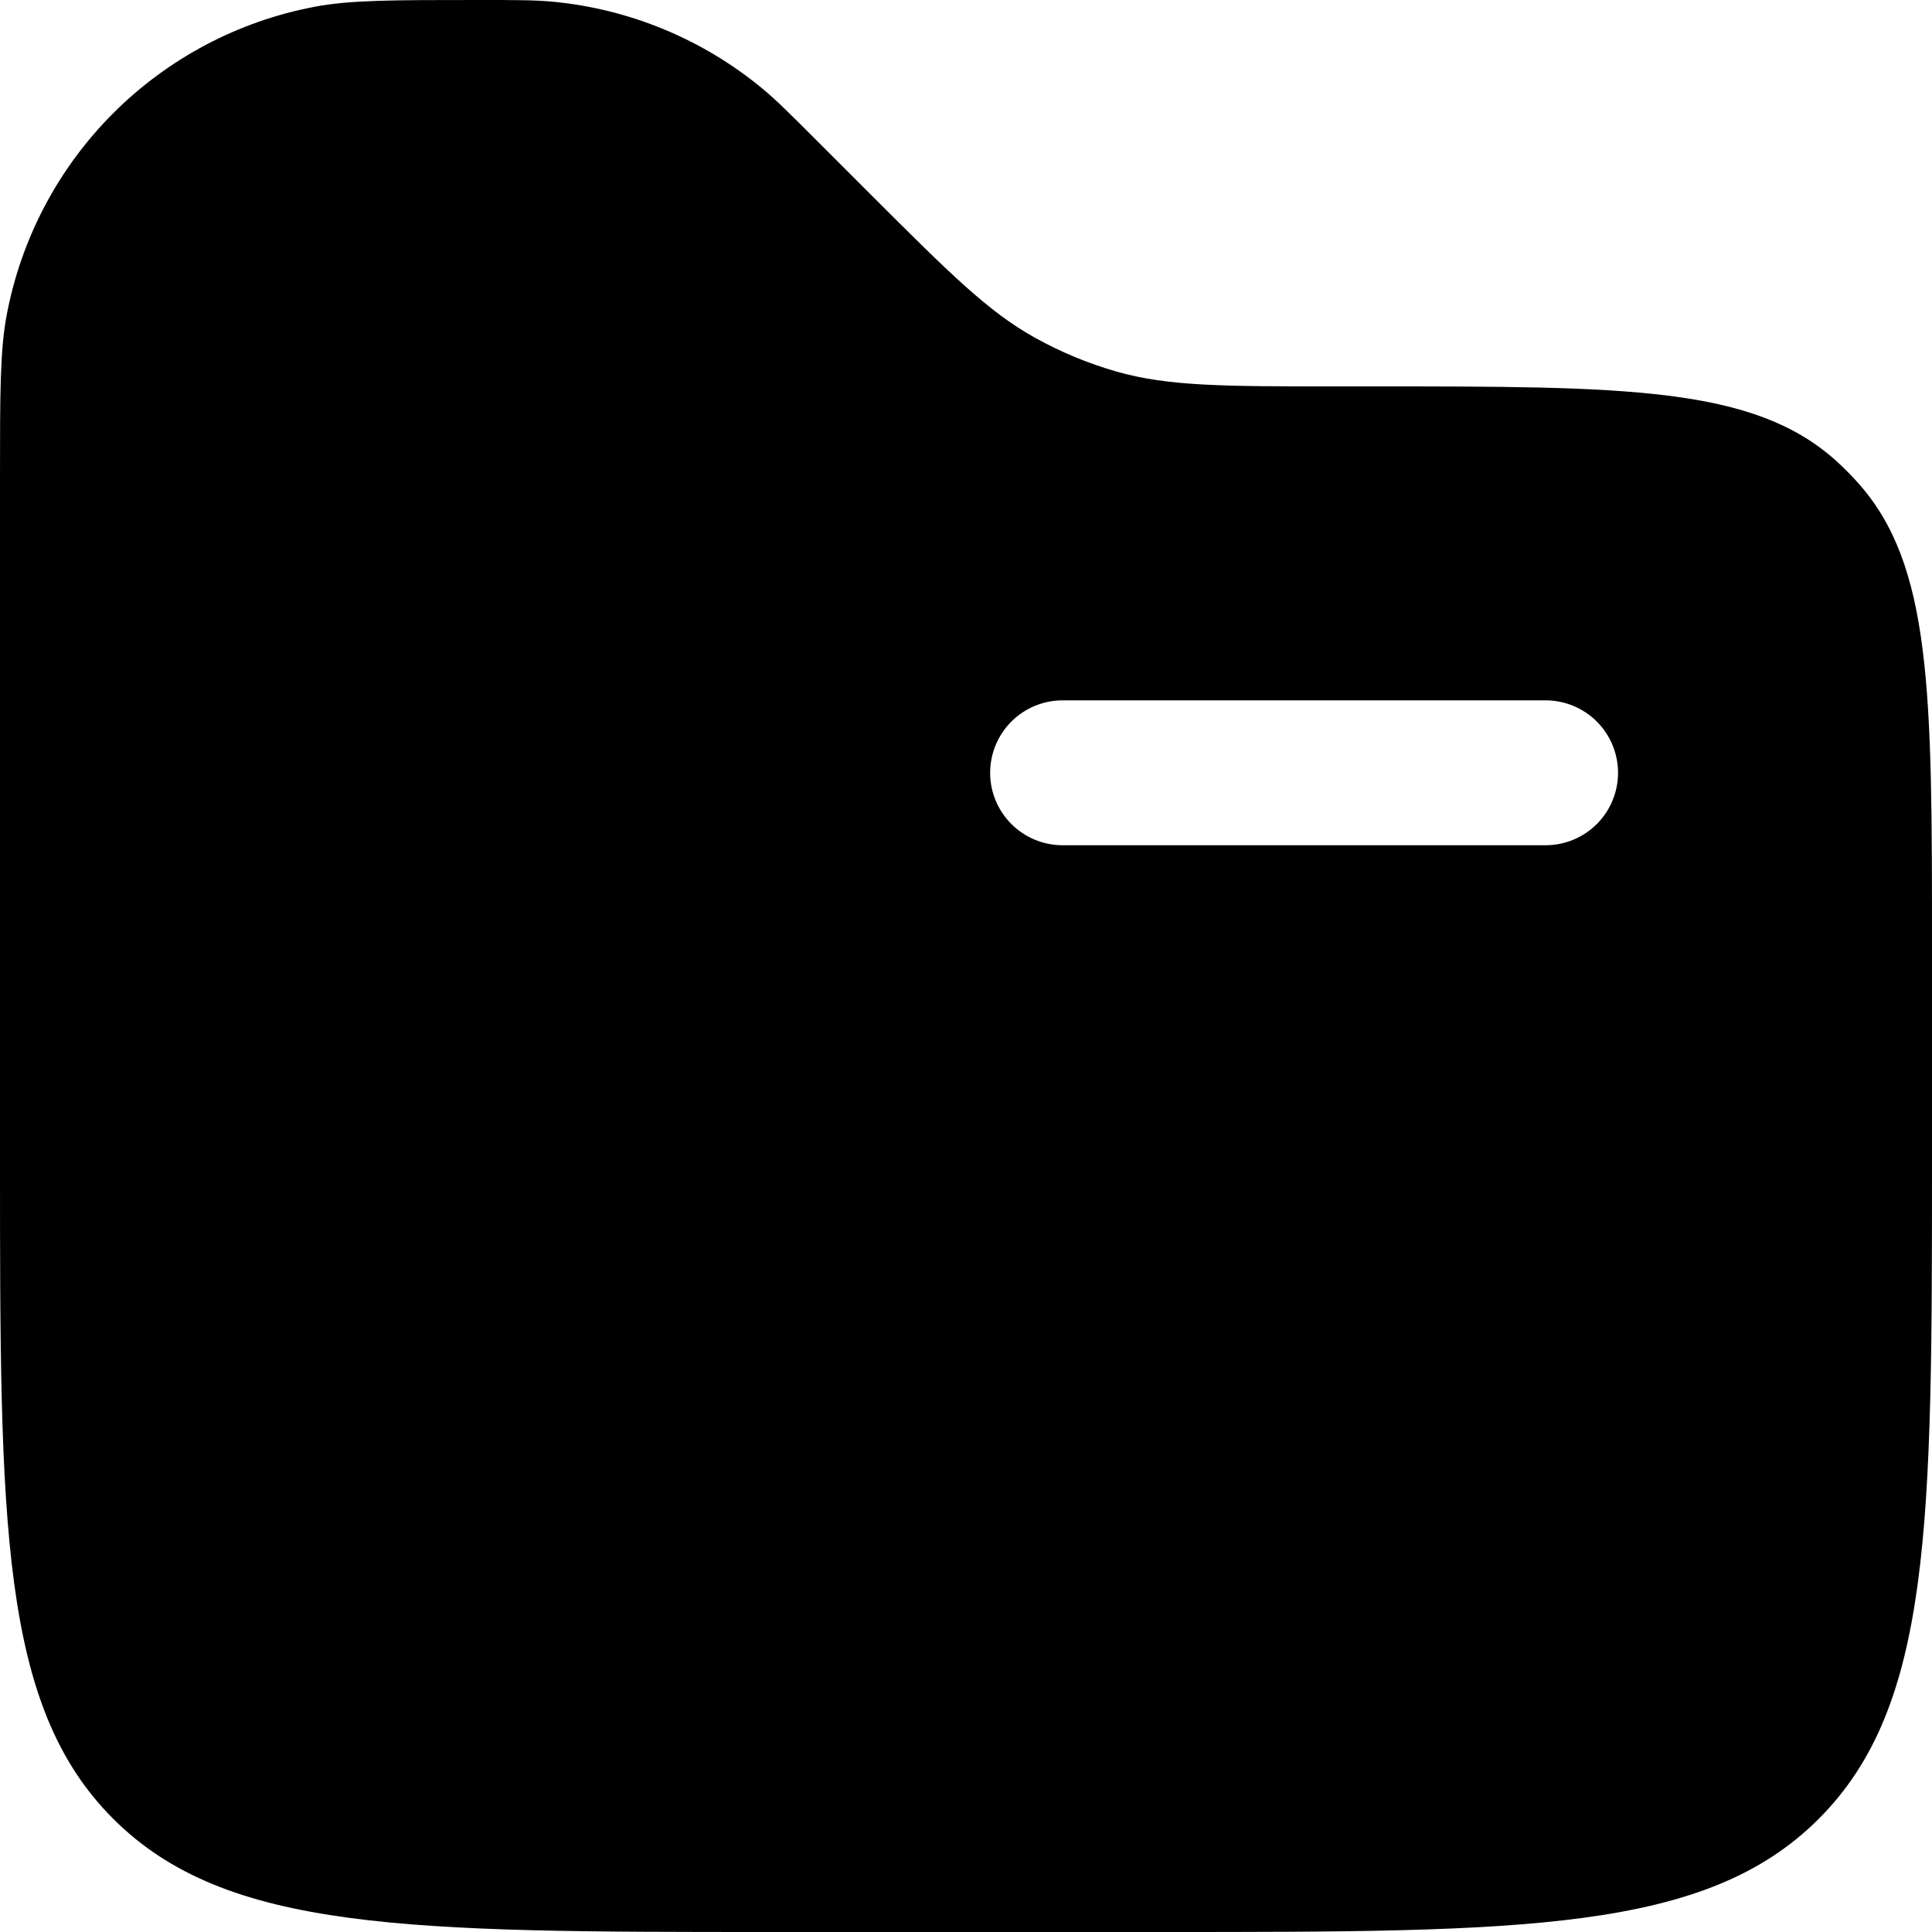 <svg width="99" height="99" viewBox="0 0 99 99" fill="none" xmlns="http://www.w3.org/2000/svg">
<path fill-rule="evenodd" clip-rule="evenodd" d="M0.346 16.127C-3.31923e-07 17.949 0 20.137 0 24.503V59.4C0 78.066 -5.90086e-07 87.402 5.801 93.199C11.603 98.995 20.933 99 39.6 99H59.4C78.066 99 87.402 99 93.199 93.199C98.995 87.397 99 78.066 99 59.4V48.5C99 35.472 99 28.953 95.189 24.72C94.839 24.33 94.469 23.958 94.08 23.607C89.847 19.8 83.328 19.8 70.3 19.8H68.449C62.741 19.8 59.885 19.8 57.222 19.043C55.761 18.625 54.352 18.04 53.024 17.3C50.609 15.959 48.589 13.934 44.55 9.9L41.828 7.178C40.471 5.821 39.798 5.148 39.085 4.554C36.02 2.013 32.259 0.455 28.294 0.084C27.373 -2.02842e-07 26.413 0 24.503 0C20.132 0 17.949 -3.31923e-07 16.127 0.346C12.216 1.085 8.618 2.986 5.803 5.8C2.988 8.614 1.086 12.216 0.346 16.127ZM50.737 39.6C50.737 38.615 51.129 37.671 51.825 36.975C52.521 36.279 53.465 35.888 54.45 35.888H79.2C80.185 35.888 81.129 36.279 81.825 36.975C82.521 37.671 82.912 38.615 82.912 39.6C82.912 40.585 82.521 41.529 81.825 42.225C81.129 42.921 80.185 43.312 79.2 43.312H54.45C53.465 43.312 52.521 42.921 51.825 42.225C51.129 41.529 50.737 40.585 50.737 39.6Z" fill="black"/>
</svg>
